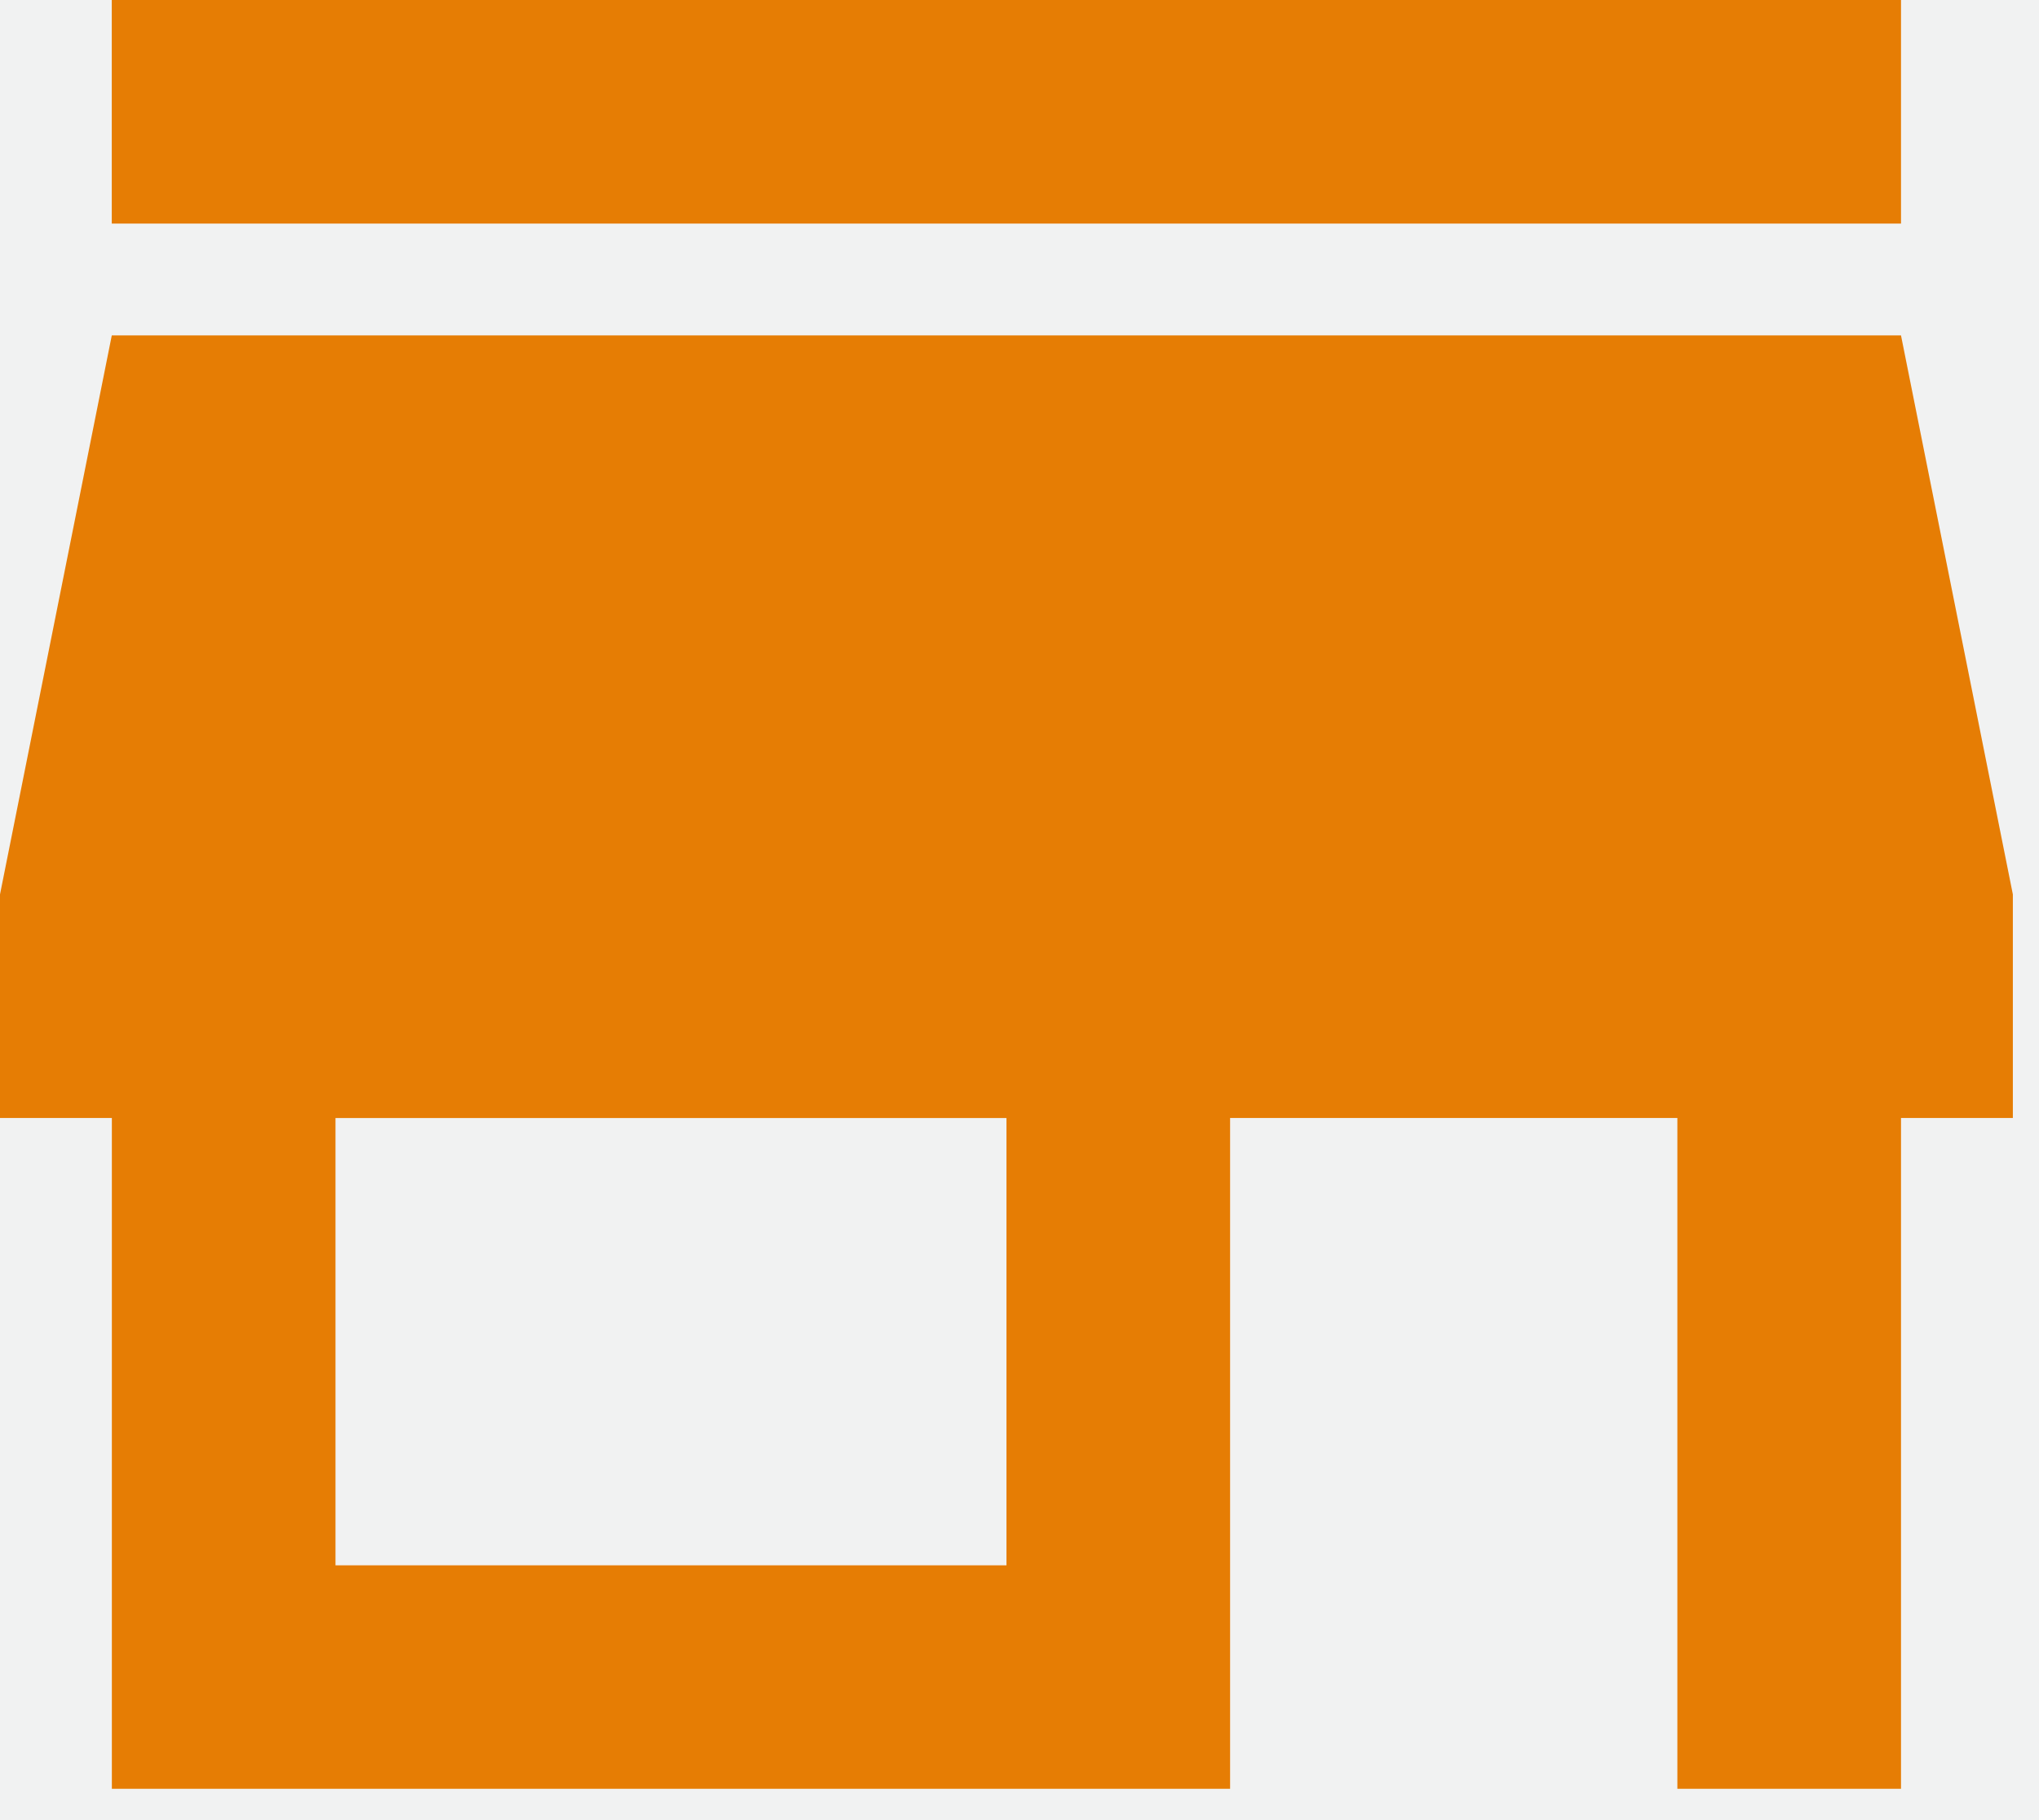<svg xmlns="http://www.w3.org/2000/svg" width="28" height="25" viewBox="0 0 28 25">
    <g fill="none" fill-rule="evenodd">
        <path fill="#F1F2F2" d="M-502-36H938V988H-502z"/>
        <path fill="#E67D04" d="M26.105 0H1.535v3.071h24.57V0zm1.536 15.356v-3.071l-1.536-7.678H1.535L0 12.285v3.071h1.536v9.214h15.356v-9.214h6.142v9.214h3.071v-9.214h1.536zM13.821 21.5H4.607v-6.143h9.214V21.5z"/>
    </g>
</svg>
